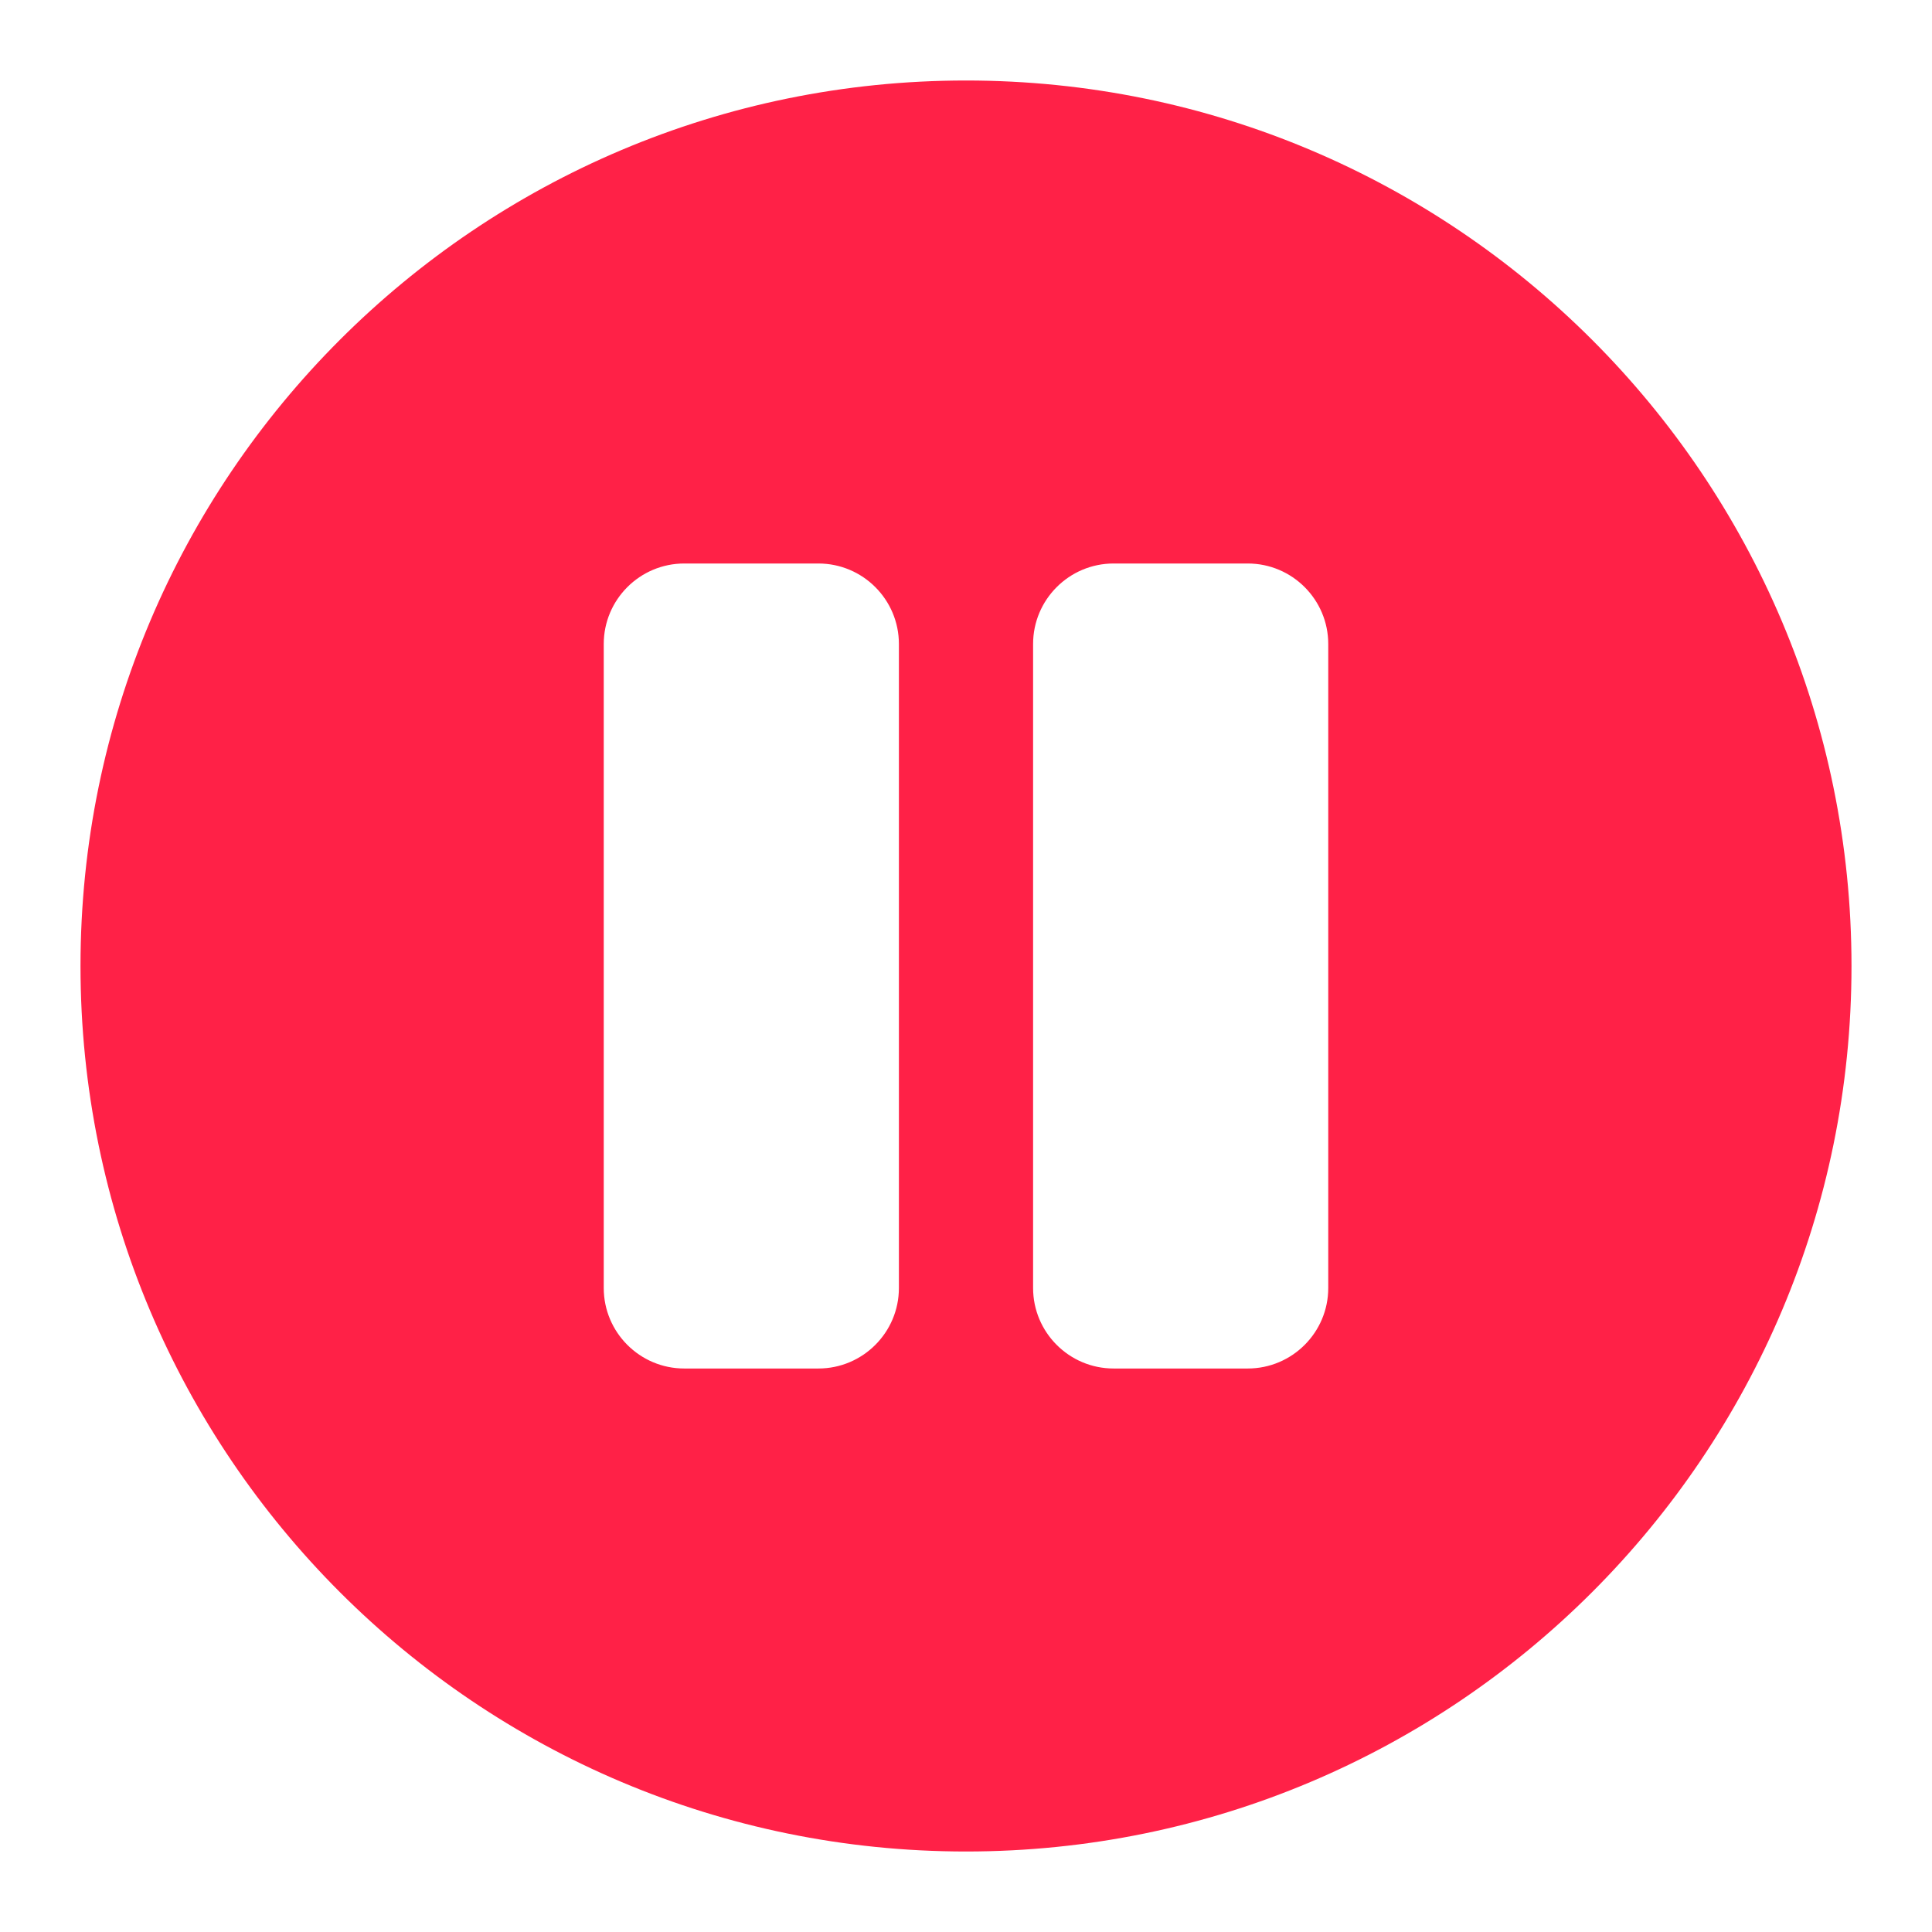 <svg id="Layer_1" height="512" viewBox="0 0 48 48" width="512" xmlns="http://www.w3.org/2000/svg">
  <path
    d="m24 2c-12.15 0-22 9.85-22 22s9.85 22 22 22 22-9.85 22-22-9.85-22-22-22zm-1.667 30c0 1.103-.897 2-2 2h-3.333c-1.103 0-2-.897-2-2v-16c0-1.103.897-2 2-2h3.333c1.103 0 2 .897 2 2zm10.667 0c0 1.103-.897 2-2 2h-3.333c-1.103 0-2-.897-2-2v-16c0-1.103.897-2 2-2h3.333c1.103 0 2 .897 2 2z"
    fill="#ff2147"
  />
</svg>
